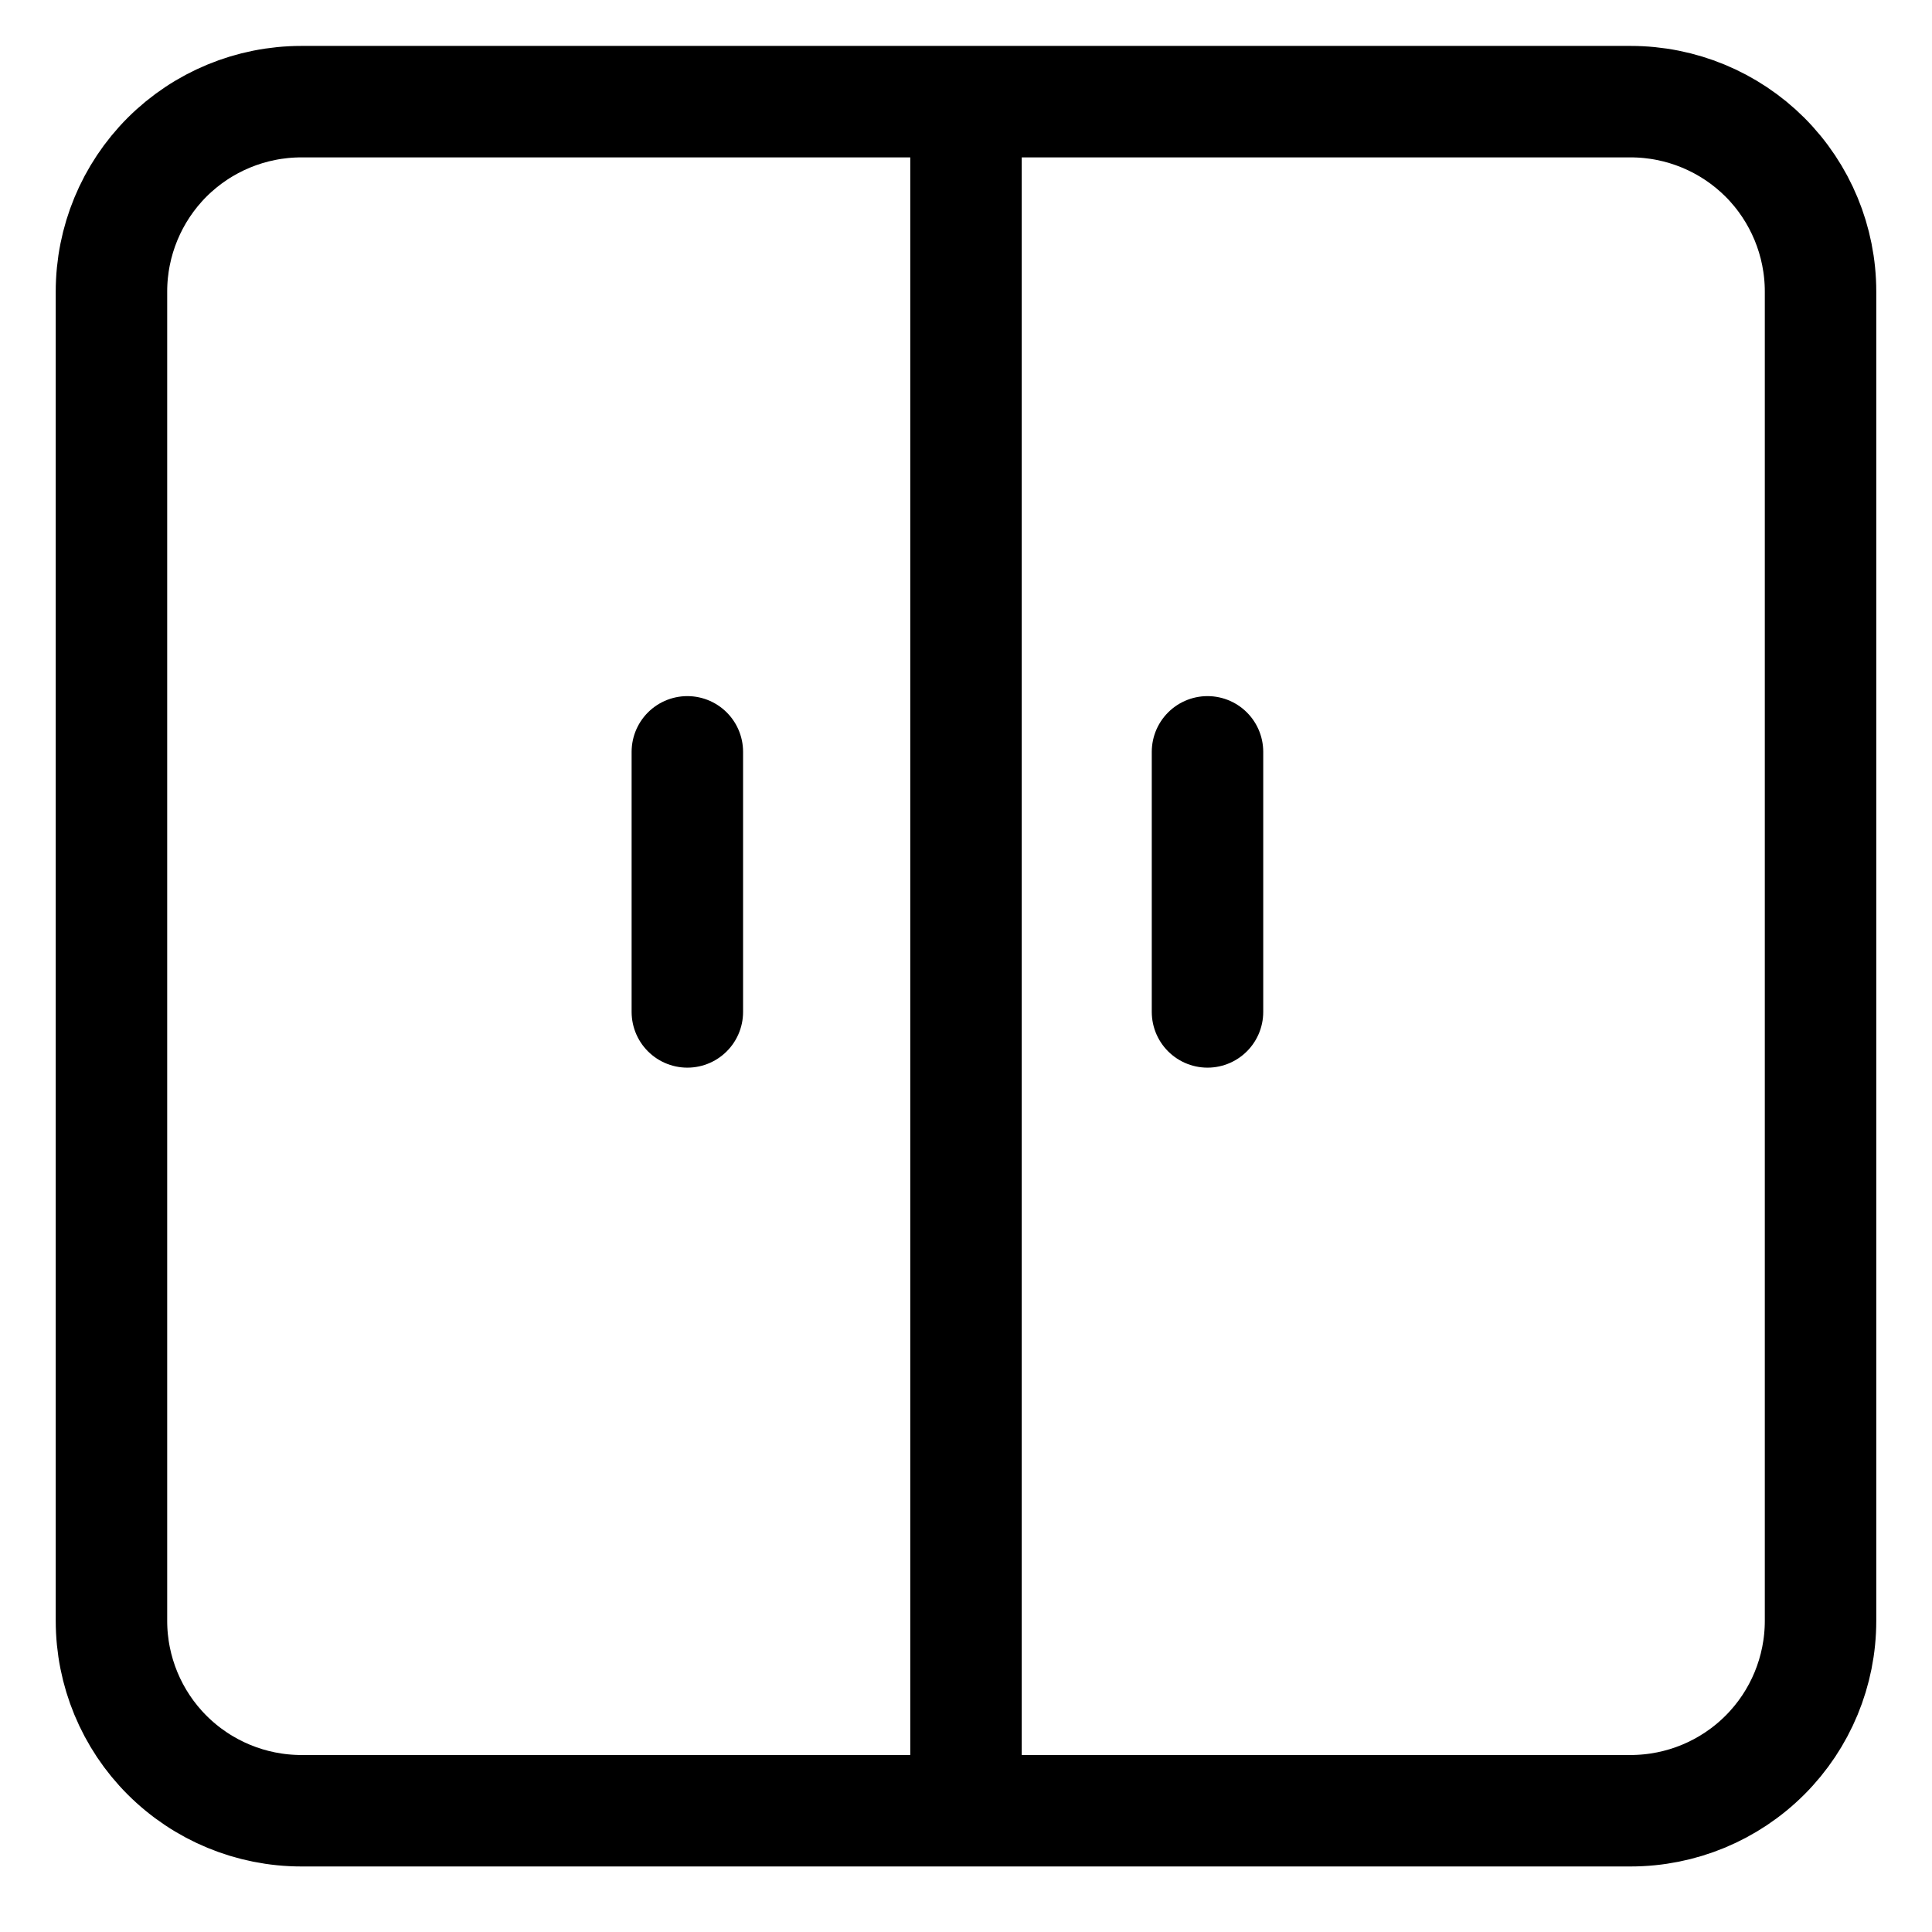 <svg width="26" height="26" viewBox="0 0 26 26" fill="none" xmlns="http://www.w3.org/2000/svg">
<path d="M13 1.368H21.944C22.622 1.368 23.272 1.637 23.752 2.116C24.231 2.596 24.5 3.246 24.5 3.924V21.812C24.5 22.49 24.231 23.14 23.752 23.619C23.272 24.099 22.622 24.368 21.944 24.368H13M13 1.368H4.056C3.378 1.368 2.728 1.637 2.248 2.116C1.769 2.596 1.5 3.246 1.5 3.924V21.812C1.5 22.49 1.769 23.14 2.248 23.619C2.728 24.099 3.378 24.368 4.056 24.368H13M13 1.368V24.368" stroke="black" stroke-width="1.5" stroke-linecap="round" stroke-linejoin="round"/>
<line x1="16.25" y1="10.118" x2="16.25" y2="13.618" stroke="black" stroke-width="1.5" stroke-linecap="round"/>
<line x1="9.25" y1="10.118" x2="9.25" y2="13.618" stroke="black" stroke-width="1.5" stroke-linecap="round"/>
</svg>
